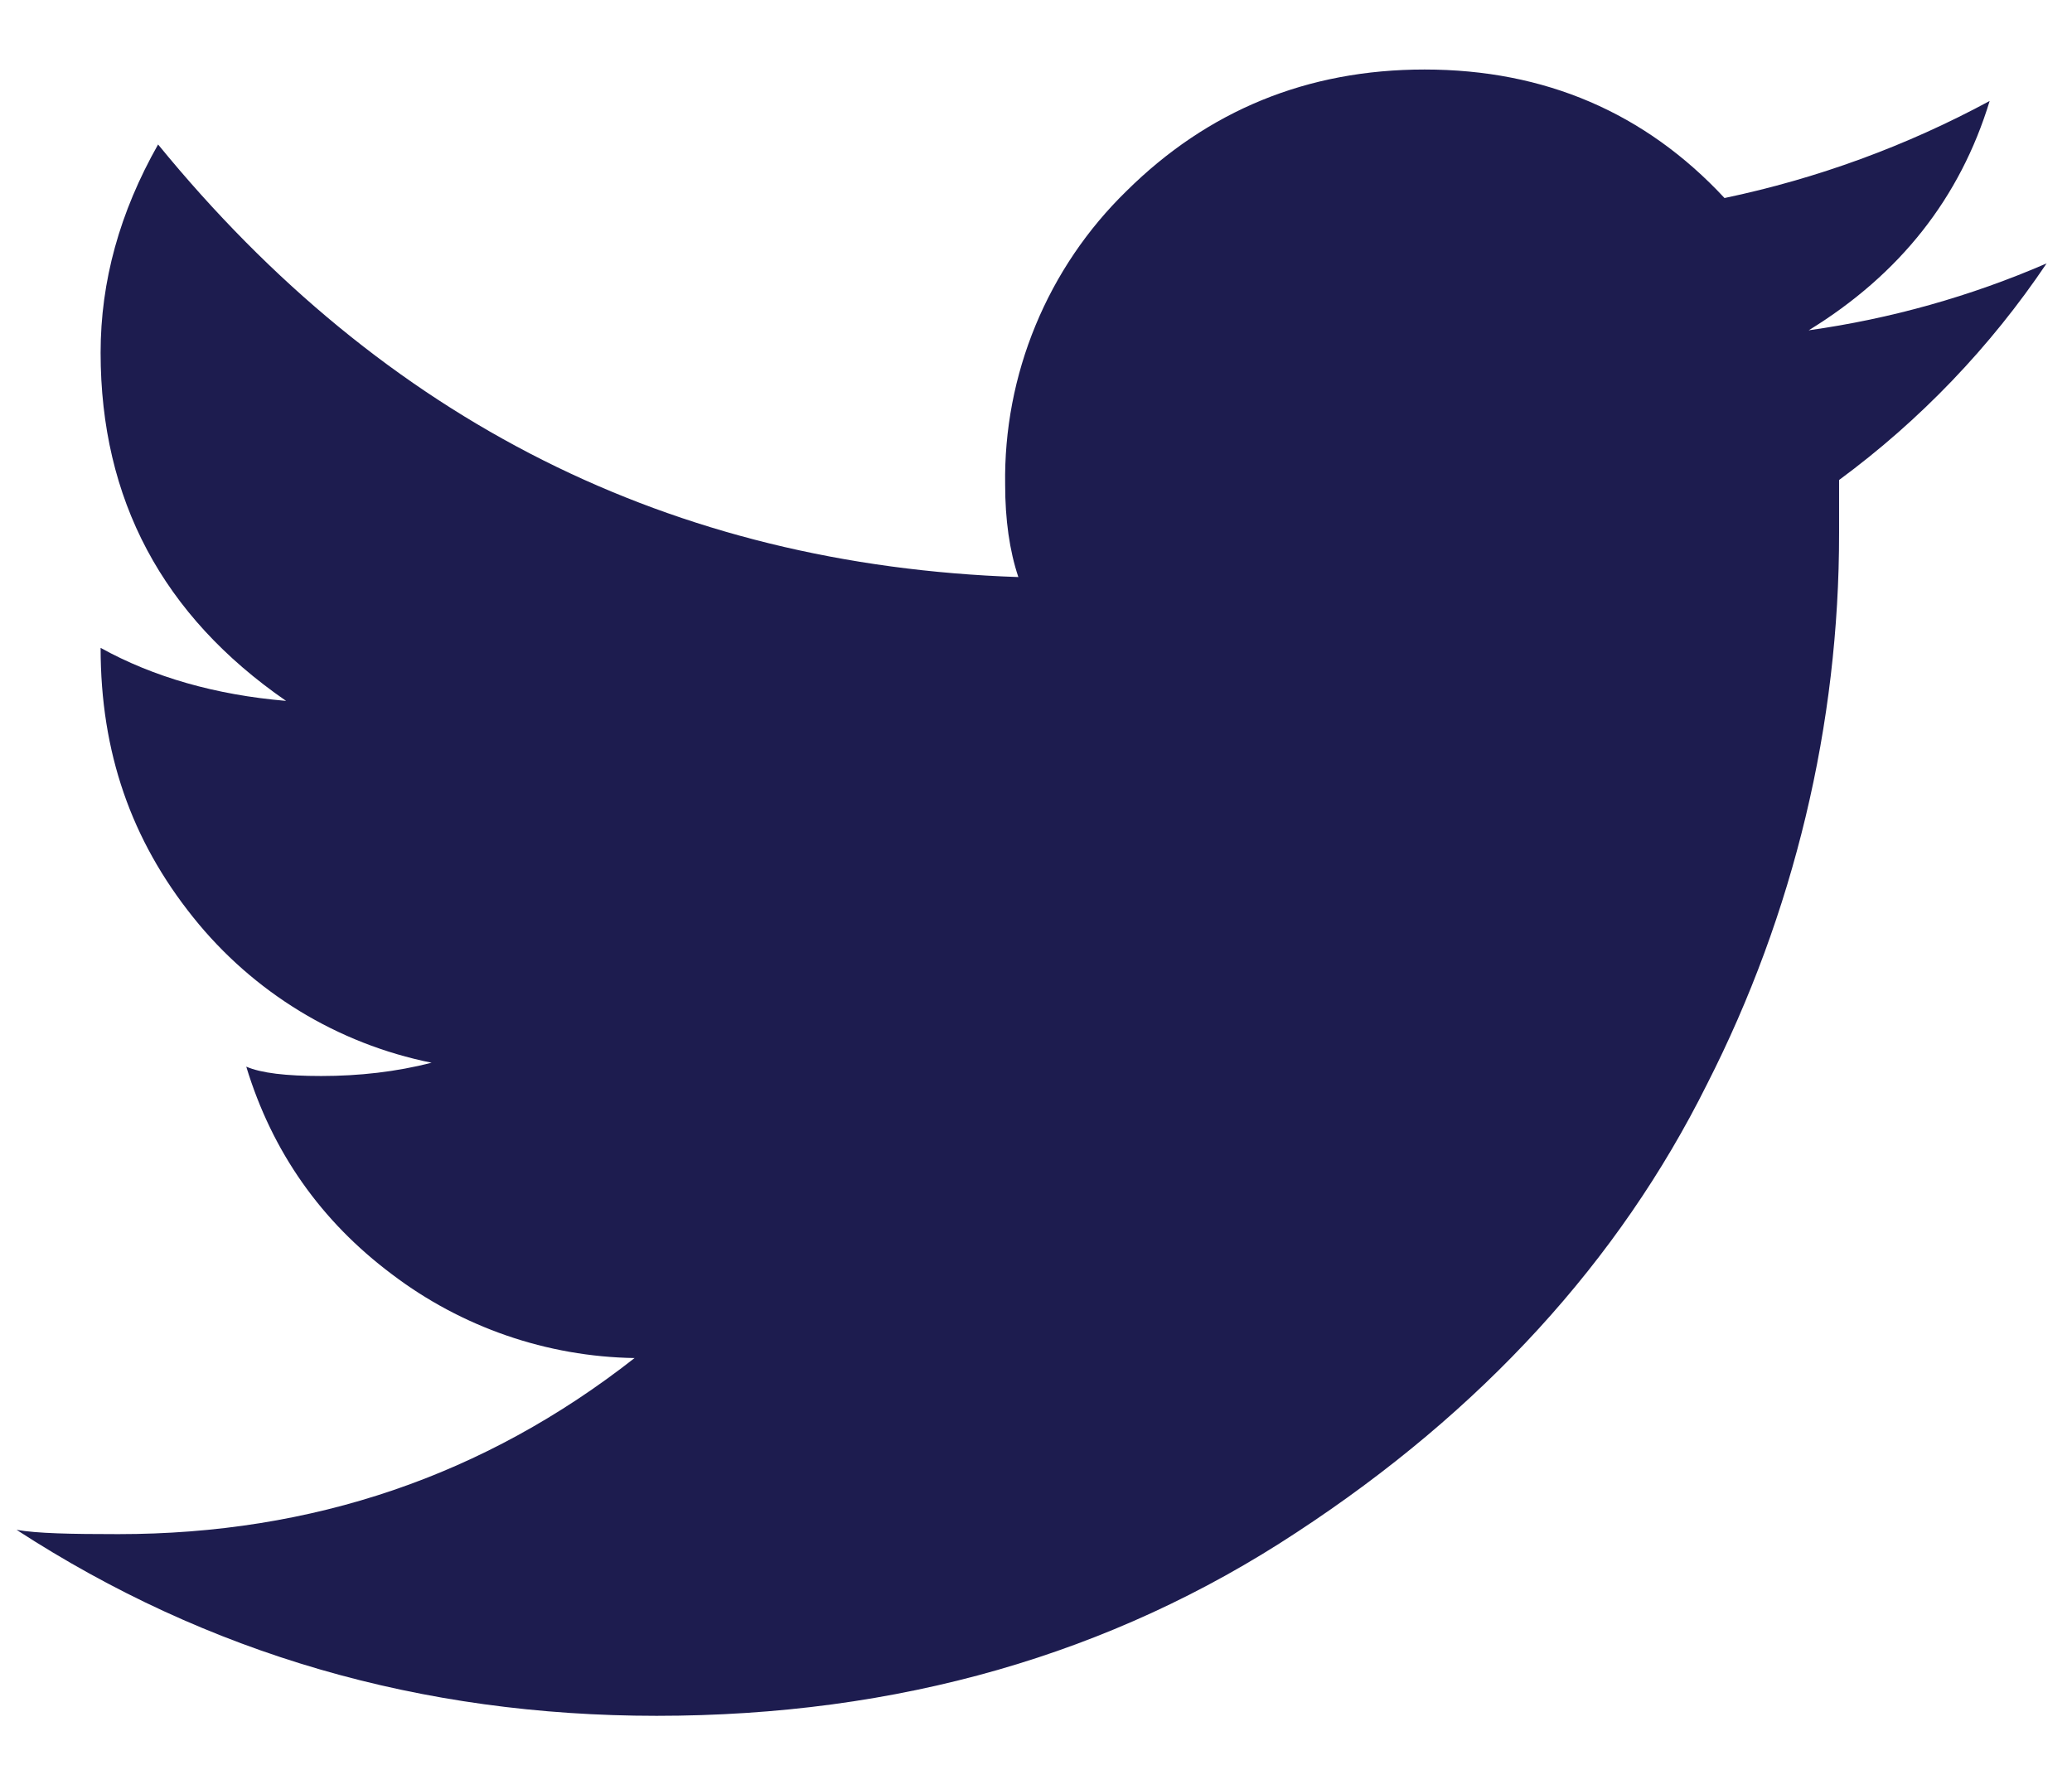 <svg width="27" height="23" viewBox="0 0 27 23" fill="none" xmlns="http://www.w3.org/2000/svg">
<path d="M23.569 4.305C24.756 3.576 25.542 2.581 25.927 1.316C24.843 1.902 23.679 2.328 22.472 2.581C21.439 1.47 20.131 0.906 18.563 0.906C17.031 0.906 15.736 1.443 14.679 2.49C14.169 2.987 13.766 3.582 13.494 4.241C13.222 4.899 13.087 5.606 13.098 6.318C13.098 6.772 13.155 7.178 13.27 7.521C8.75 7.367 5.008 5.492 2.06 1.883C1.56 2.766 1.311 3.665 1.311 4.596C1.311 6.508 2.117 8.023 3.728 9.135C2.81 9.057 2 8.825 1.311 8.444C1.311 9.81 1.712 10.95 2.516 11.954C3.297 12.932 4.397 13.604 5.624 13.851C5.165 13.969 4.682 14.024 4.185 14.024C3.727 14.024 3.402 13.986 3.209 13.902C3.547 15.015 4.185 15.917 5.107 16.608C6.017 17.299 7.125 17.682 8.269 17.7C6.312 19.235 4.073 19.995 1.541 19.995C0.921 19.995 0.482 19.986 0.216 19.939C2.71 21.559 5.486 22.363 8.557 22.363C11.7 22.363 14.478 21.566 16.895 19.973C19.313 18.389 21.097 16.434 22.243 14.133C23.377 11.906 23.967 9.443 23.965 6.944V6.256C25.022 5.477 25.937 4.522 26.669 3.433C25.68 3.862 24.637 4.155 23.569 4.305Z" fill="#1D1C4F"/>
</svg>

